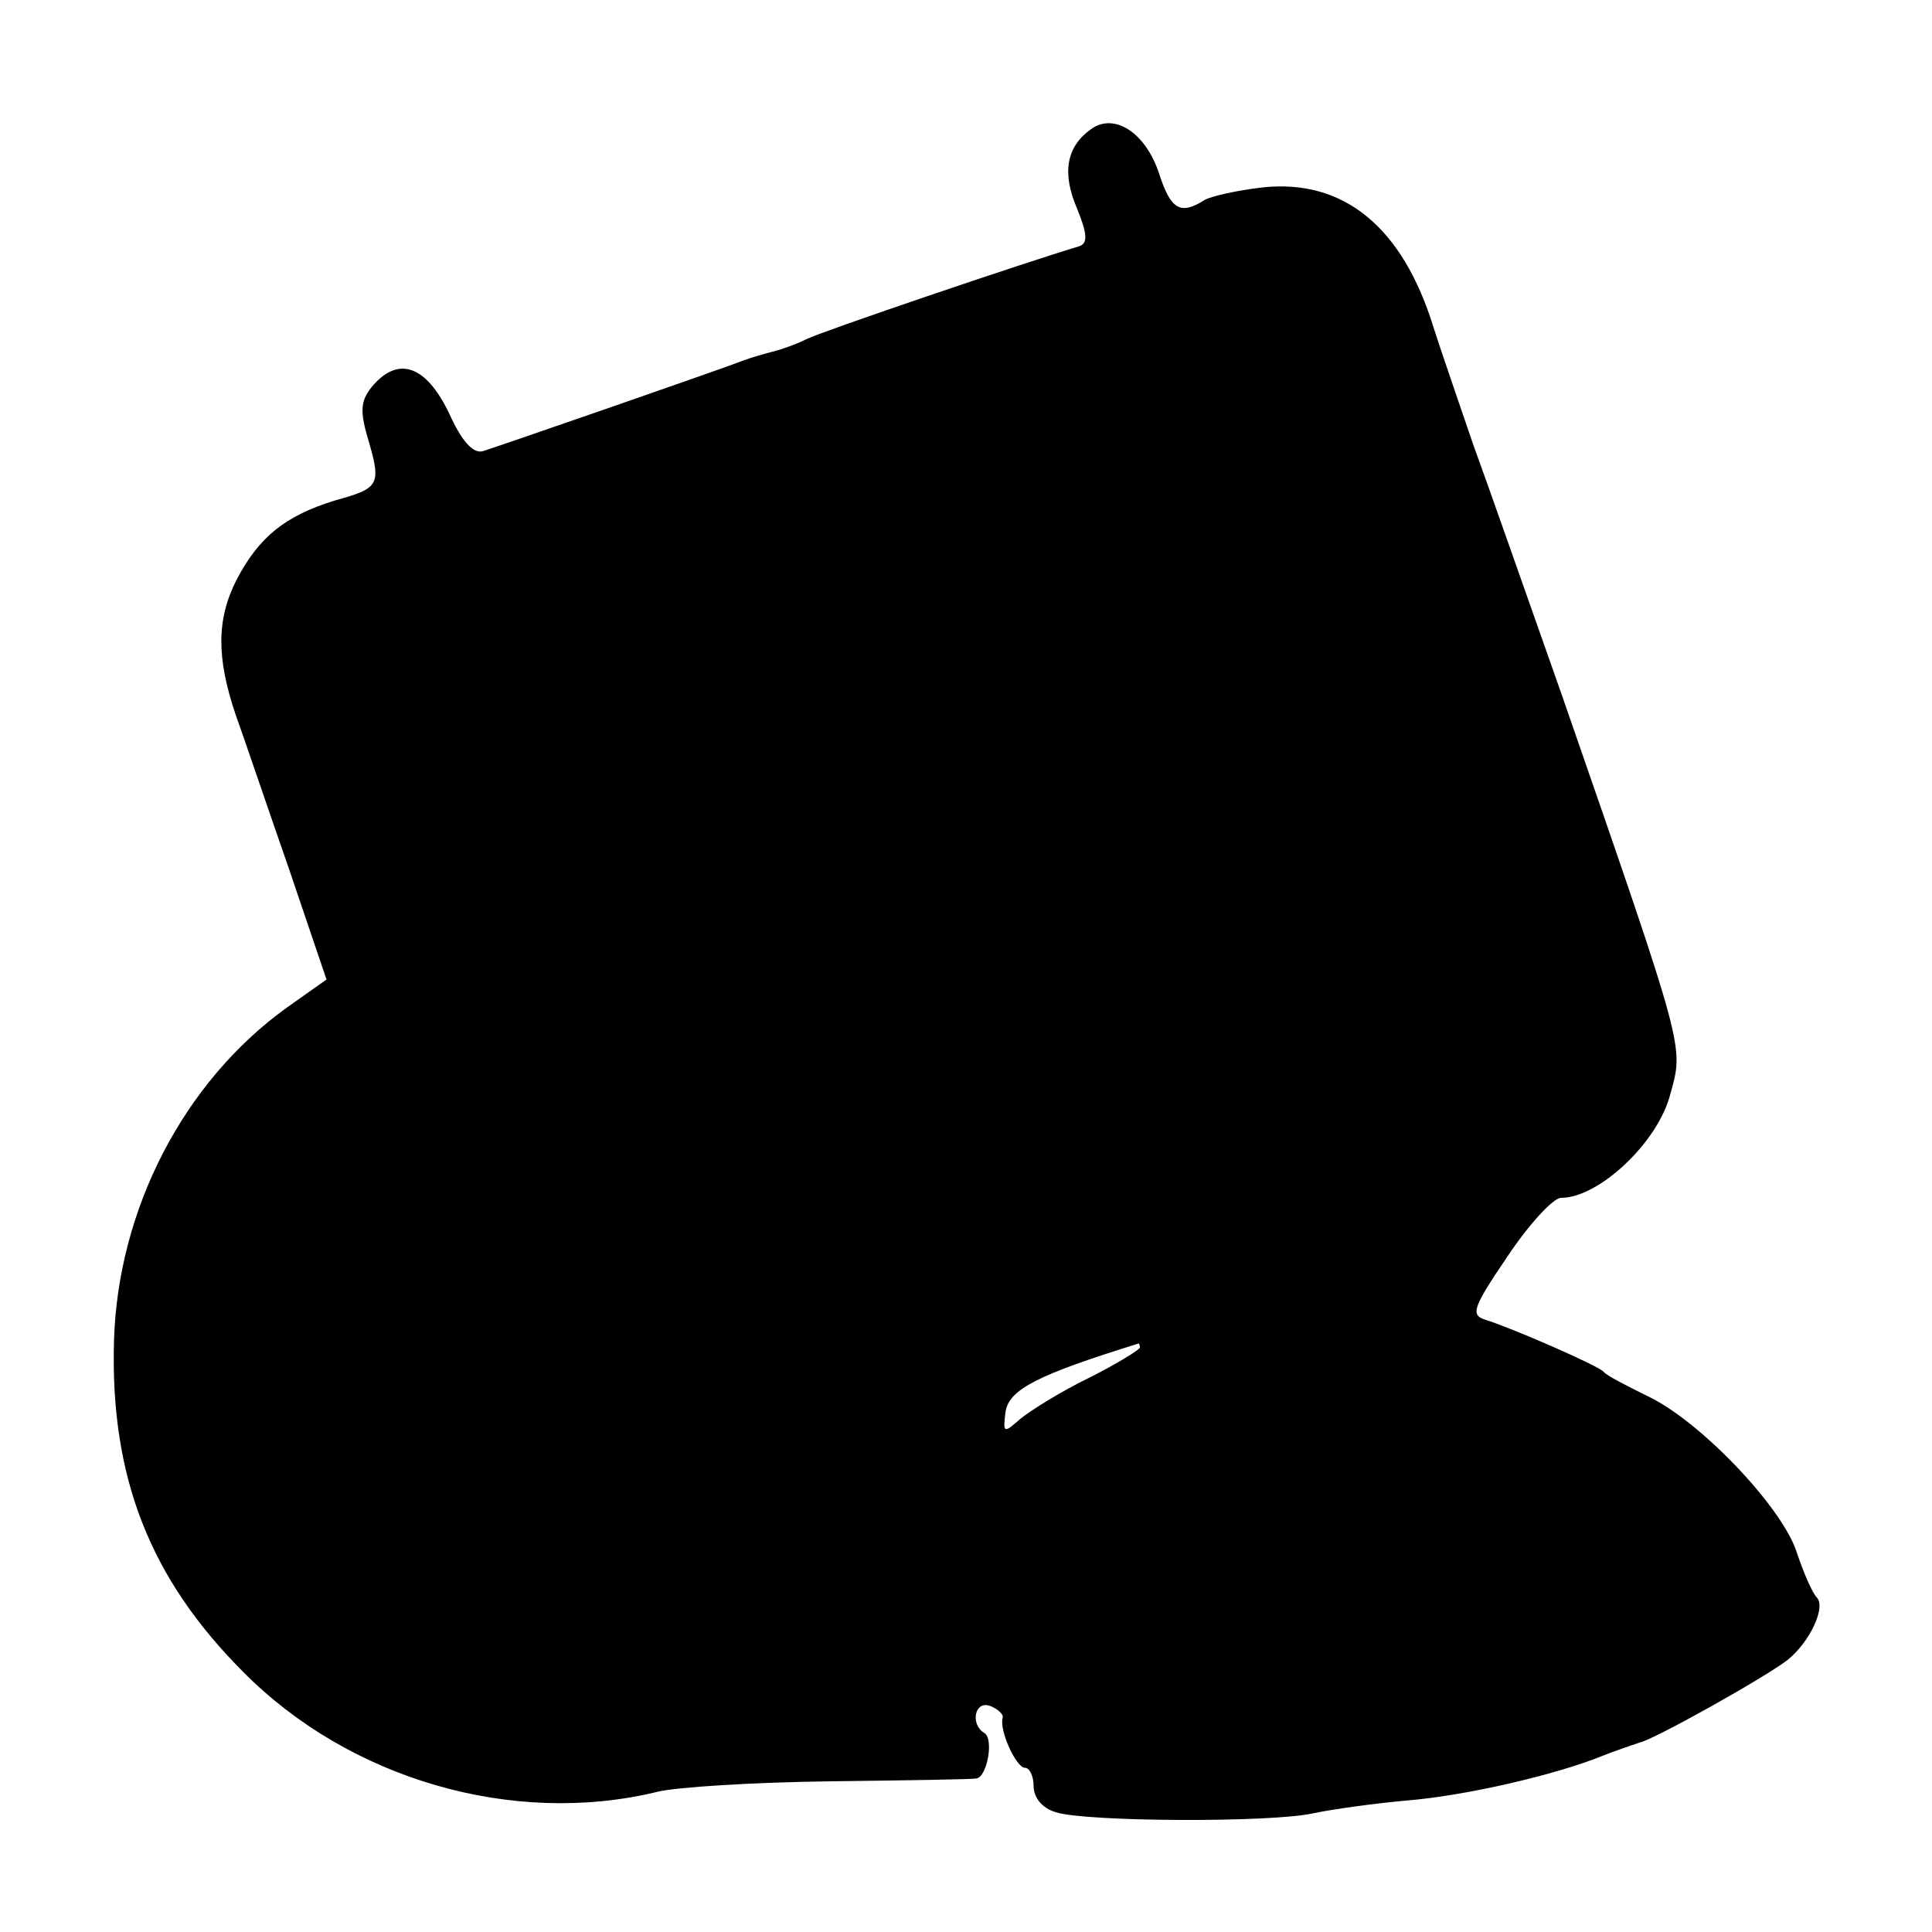 <?xml version="1.0" standalone="no"?>
<!DOCTYPE svg PUBLIC "-//W3C//DTD SVG 20010904//EN"
 "http://www.w3.org/TR/2001/REC-SVG-20010904/DTD/svg10.dtd">
<svg version="1.0" xmlns="http://www.w3.org/2000/svg"
 width="200pt" height="200pt" viewBox="0 0 200 200"
 preserveAspectRatio="xMidYMid meet">
<g transform="translate(0,200) scale(0.1,-0.1)"
fill="#000000" stroke="none">
<path d="M1129 1866 c-25 -18 -30 -45 -14 -82 11 -27 11 -36 2 -39 -54 -16
-266 -88 -282 -96 -12 -6 -27 -11 -35 -13 -8 -2 -22 -6 -30 -9 -20 -8 -251
-88 -270 -94 -10 -3 -22 10 -35 39 -23 48 -51 60 -78 30 -13 -15 -15 -25 -7
-53 15 -51 14 -54 -33 -67 -52 -16 -79 -38 -102 -82 -21 -41 -21 -81 -1 -140
9 -25 33 -96 55 -159 l39 -115 -41 -29 c-107 -77 -175 -209 -179 -345 -4 -141
37 -246 134 -343 110 -111 279 -160 428 -124 19 5 100 10 180 11 80 1 148 2
151 3 11 2 18 41 8 47 -15 9 -10 34 6 28 8 -3 14 -9 13 -12 -4 -13 14 -52 23
-52 5 0 9 -9 9 -19 0 -12 9 -23 23 -27 30 -10 224 -11 267 -1 19 4 62 10 95
13 63 5 156 27 203 46 15 6 33 12 39 14 15 3 131 68 154 86 23 19 39 54 30 64
-5 5 -14 26 -21 47 -15 47 -101 137 -155 162 -22 11 -42 21 -45 25 -5 6 -94
45 -123 54 -15 5 -12 13 24 66 22 33 47 60 55 60 39 0 100 57 113 107 14 51
17 41 -112 413 -36 102 -77 219 -92 260 -14 41 -33 96 -41 121 -32 104 -93
154 -177 145 -26 -3 -53 -9 -60 -13 -25 -16 -35 -10 -47 27 -14 43 -47 64 -71
46z m51 -1261 c0 -2 -24 -17 -52 -31 -29 -14 -61 -34 -72 -43 -17 -15 -18 -15
-15 8 4 23 34 38 137 70 1 1 2 -1 2 -4z"/>
</g>
</svg>
